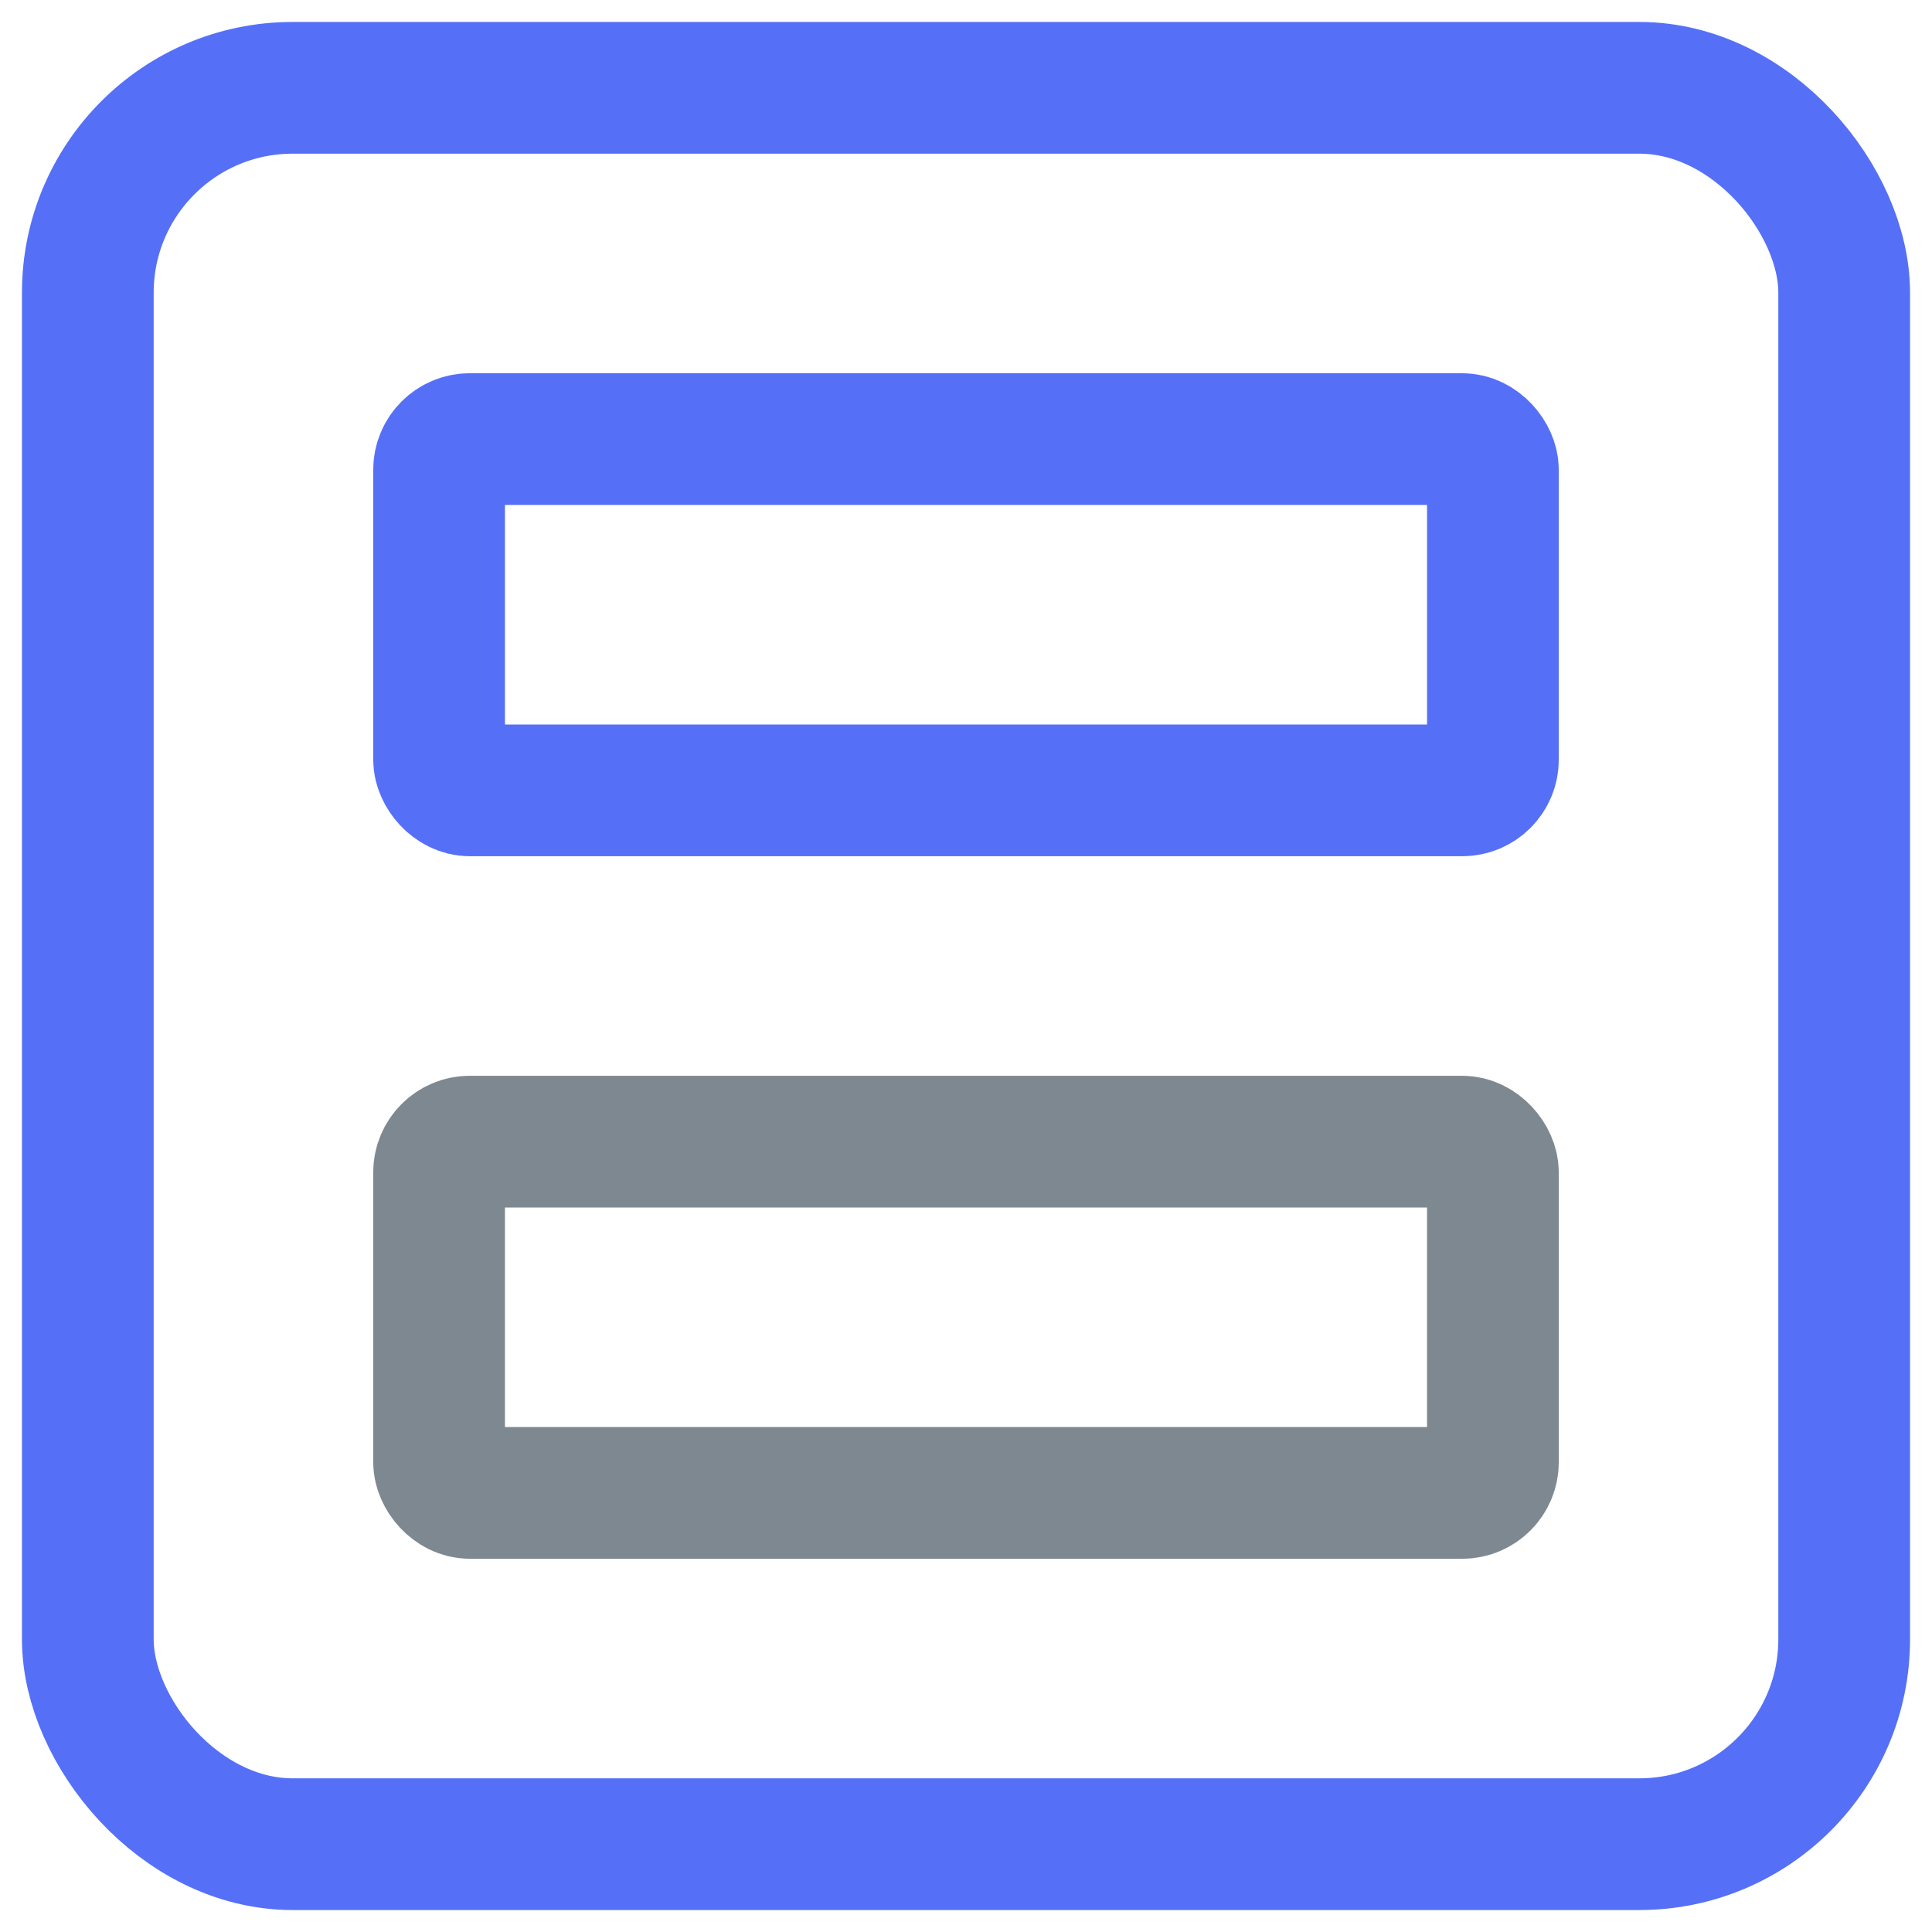 <svg width="22" height="22" viewBox="0 0 22 22" fill="none" xmlns="http://www.w3.org/2000/svg">
<rect x="1" y="1" width="20" height="20" rx="2.333" stroke="#5570F7" stroke-width="1.5"/>
<rect x="5" y="5" width="12" height="4" rx="0.35" stroke="#5570F7" stroke-width="1.5"/>
<rect x="5" y="13" width="12" height="4" rx="0.35" stroke="#7E8890" stroke-width="1.5"/>
</svg>
